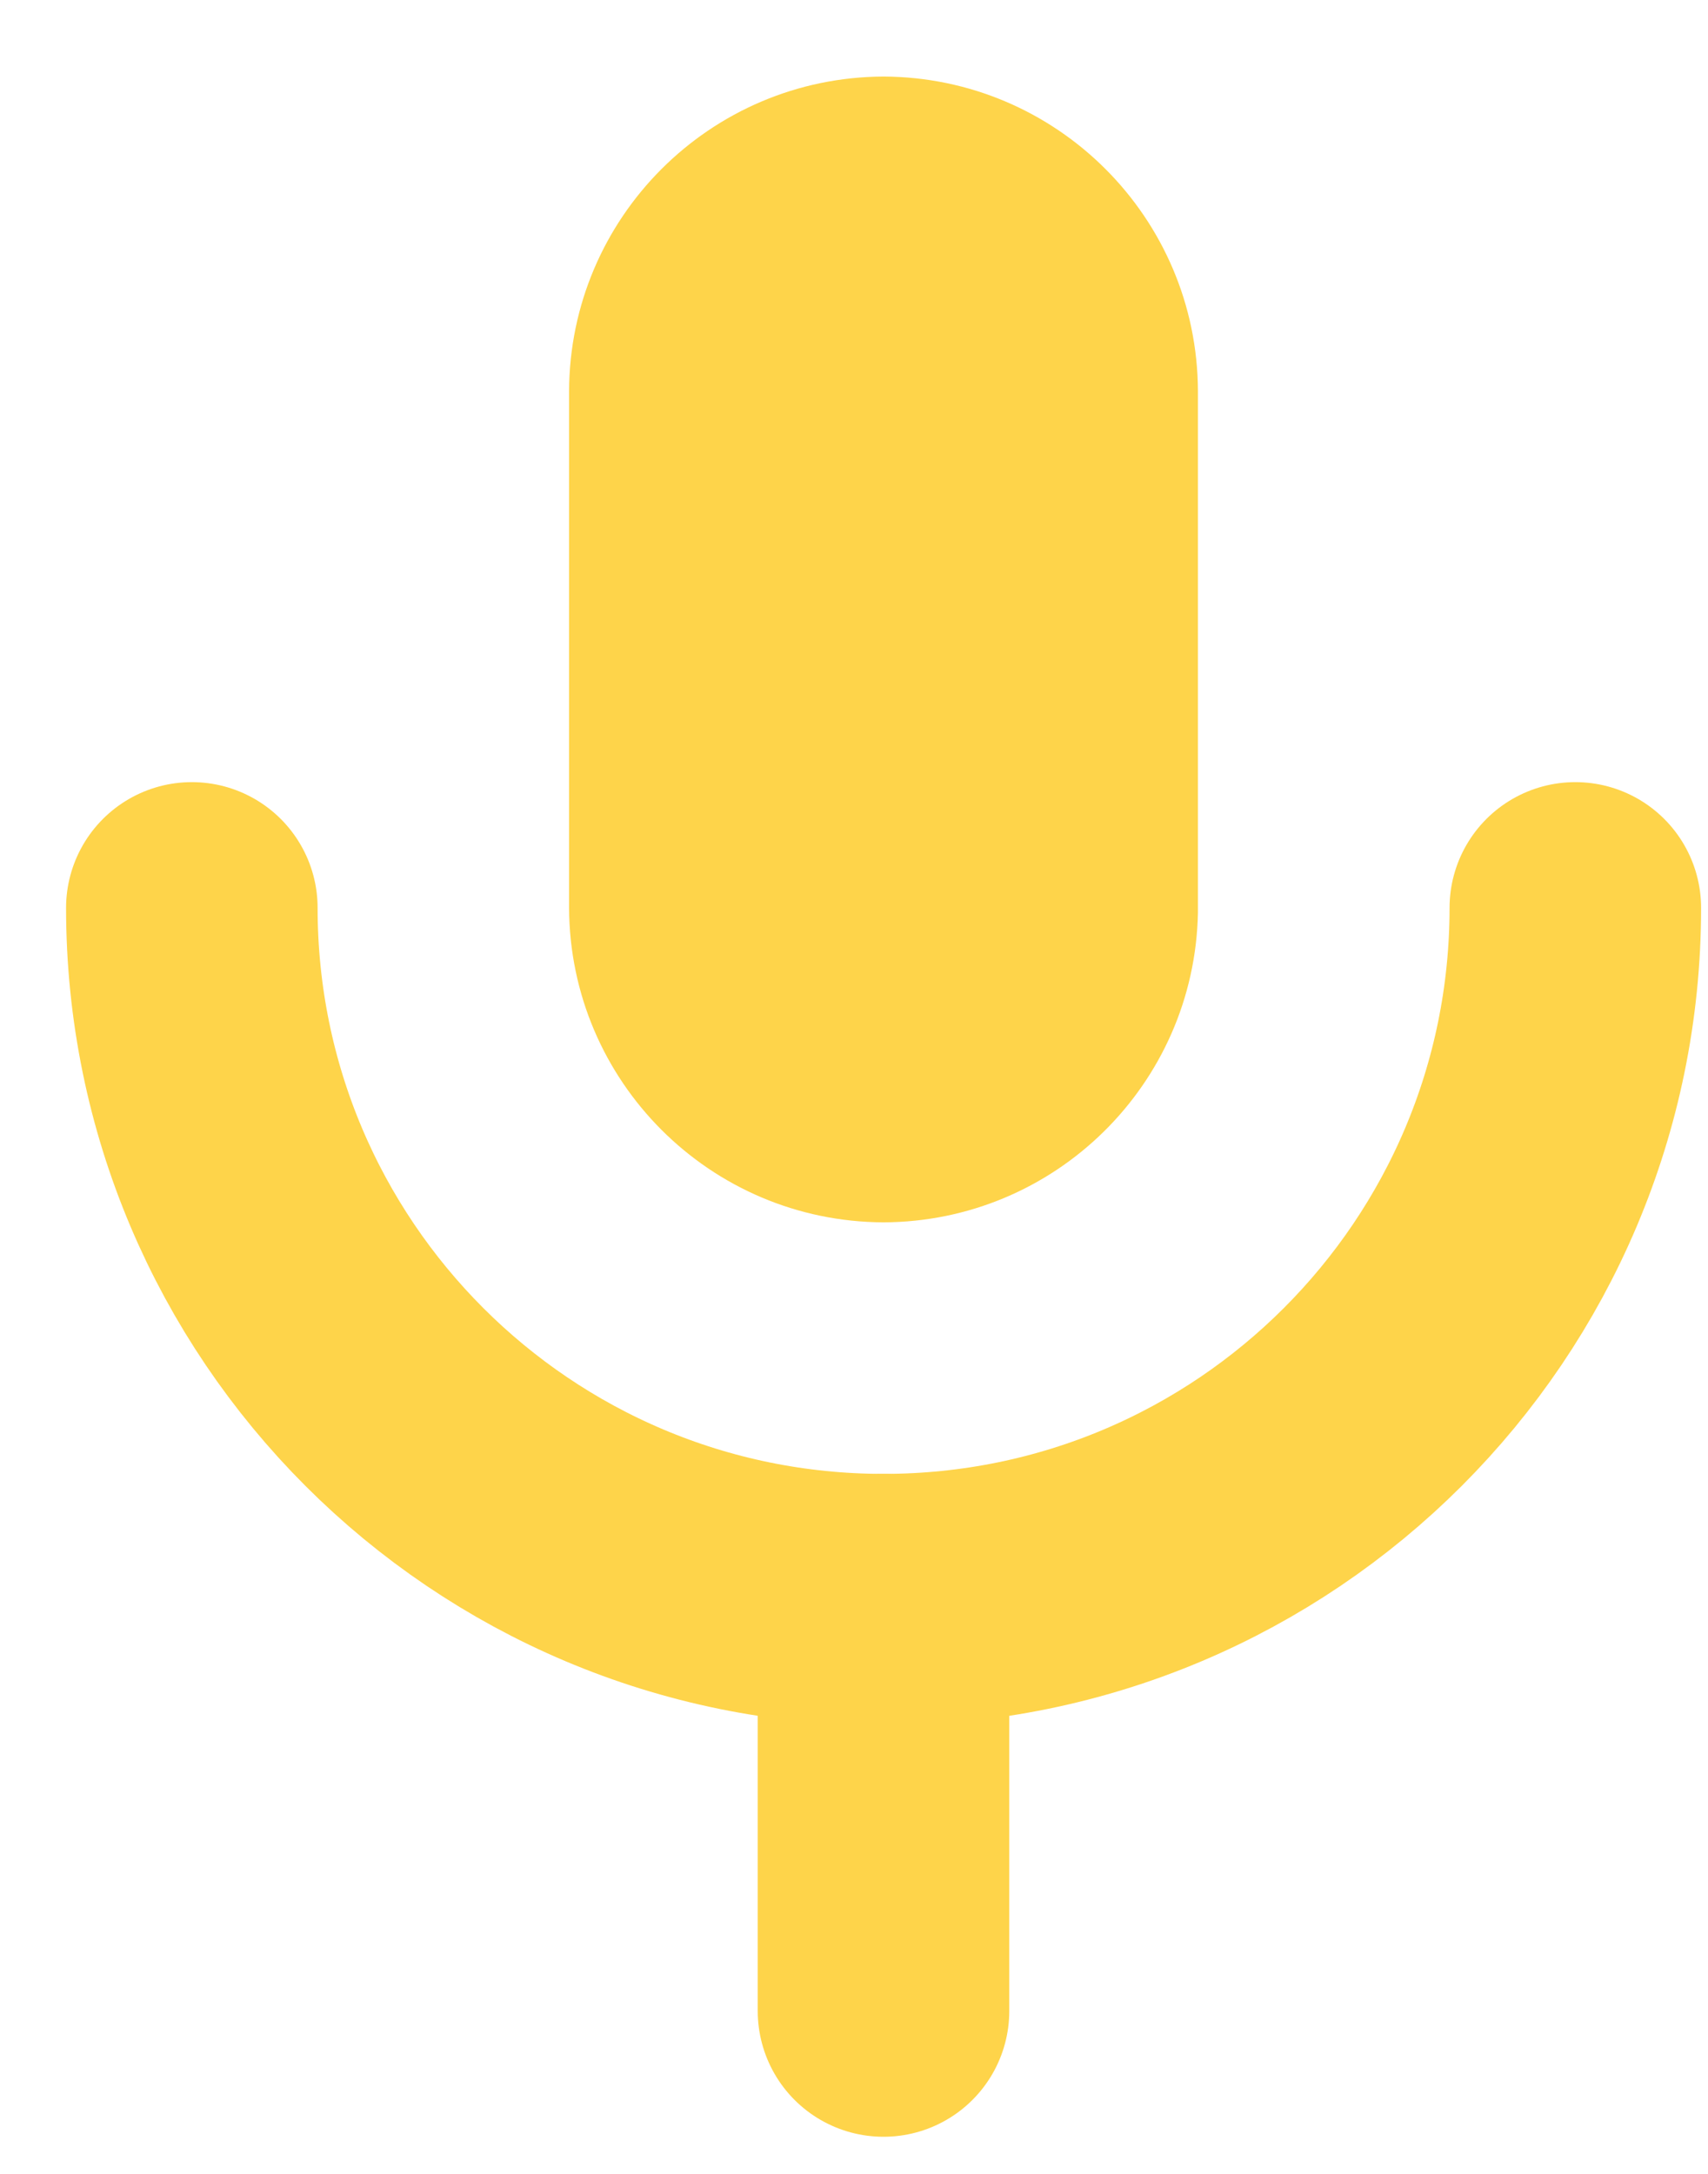 <svg width="22" height="28" viewBox="0 0 22 28" fill="none" xmlns="http://www.w3.org/2000/svg">
<path d="M20.291 11.694C20.291 16.615 16.302 20.604 11.381 20.604C6.46 20.604 2.471 16.615 2.471 11.694" stroke="#FED44A" stroke-width="3.24" stroke-linecap="round" stroke-linejoin="round"/>
<path d="M11.38 15.744C9.147 15.736 7.339 13.927 7.33 11.694V5.036C7.339 2.803 9.147 0.995 11.38 0.986C13.613 0.995 15.421 2.803 15.43 5.036V11.759C15.386 13.967 13.588 15.736 11.38 15.744Z" fill="#FED44A"/>
<path d="M11.38 20.604V25.902" stroke="#FED44A" stroke-width="3.24" stroke-linecap="round" stroke-linejoin="round"/>
</svg>
